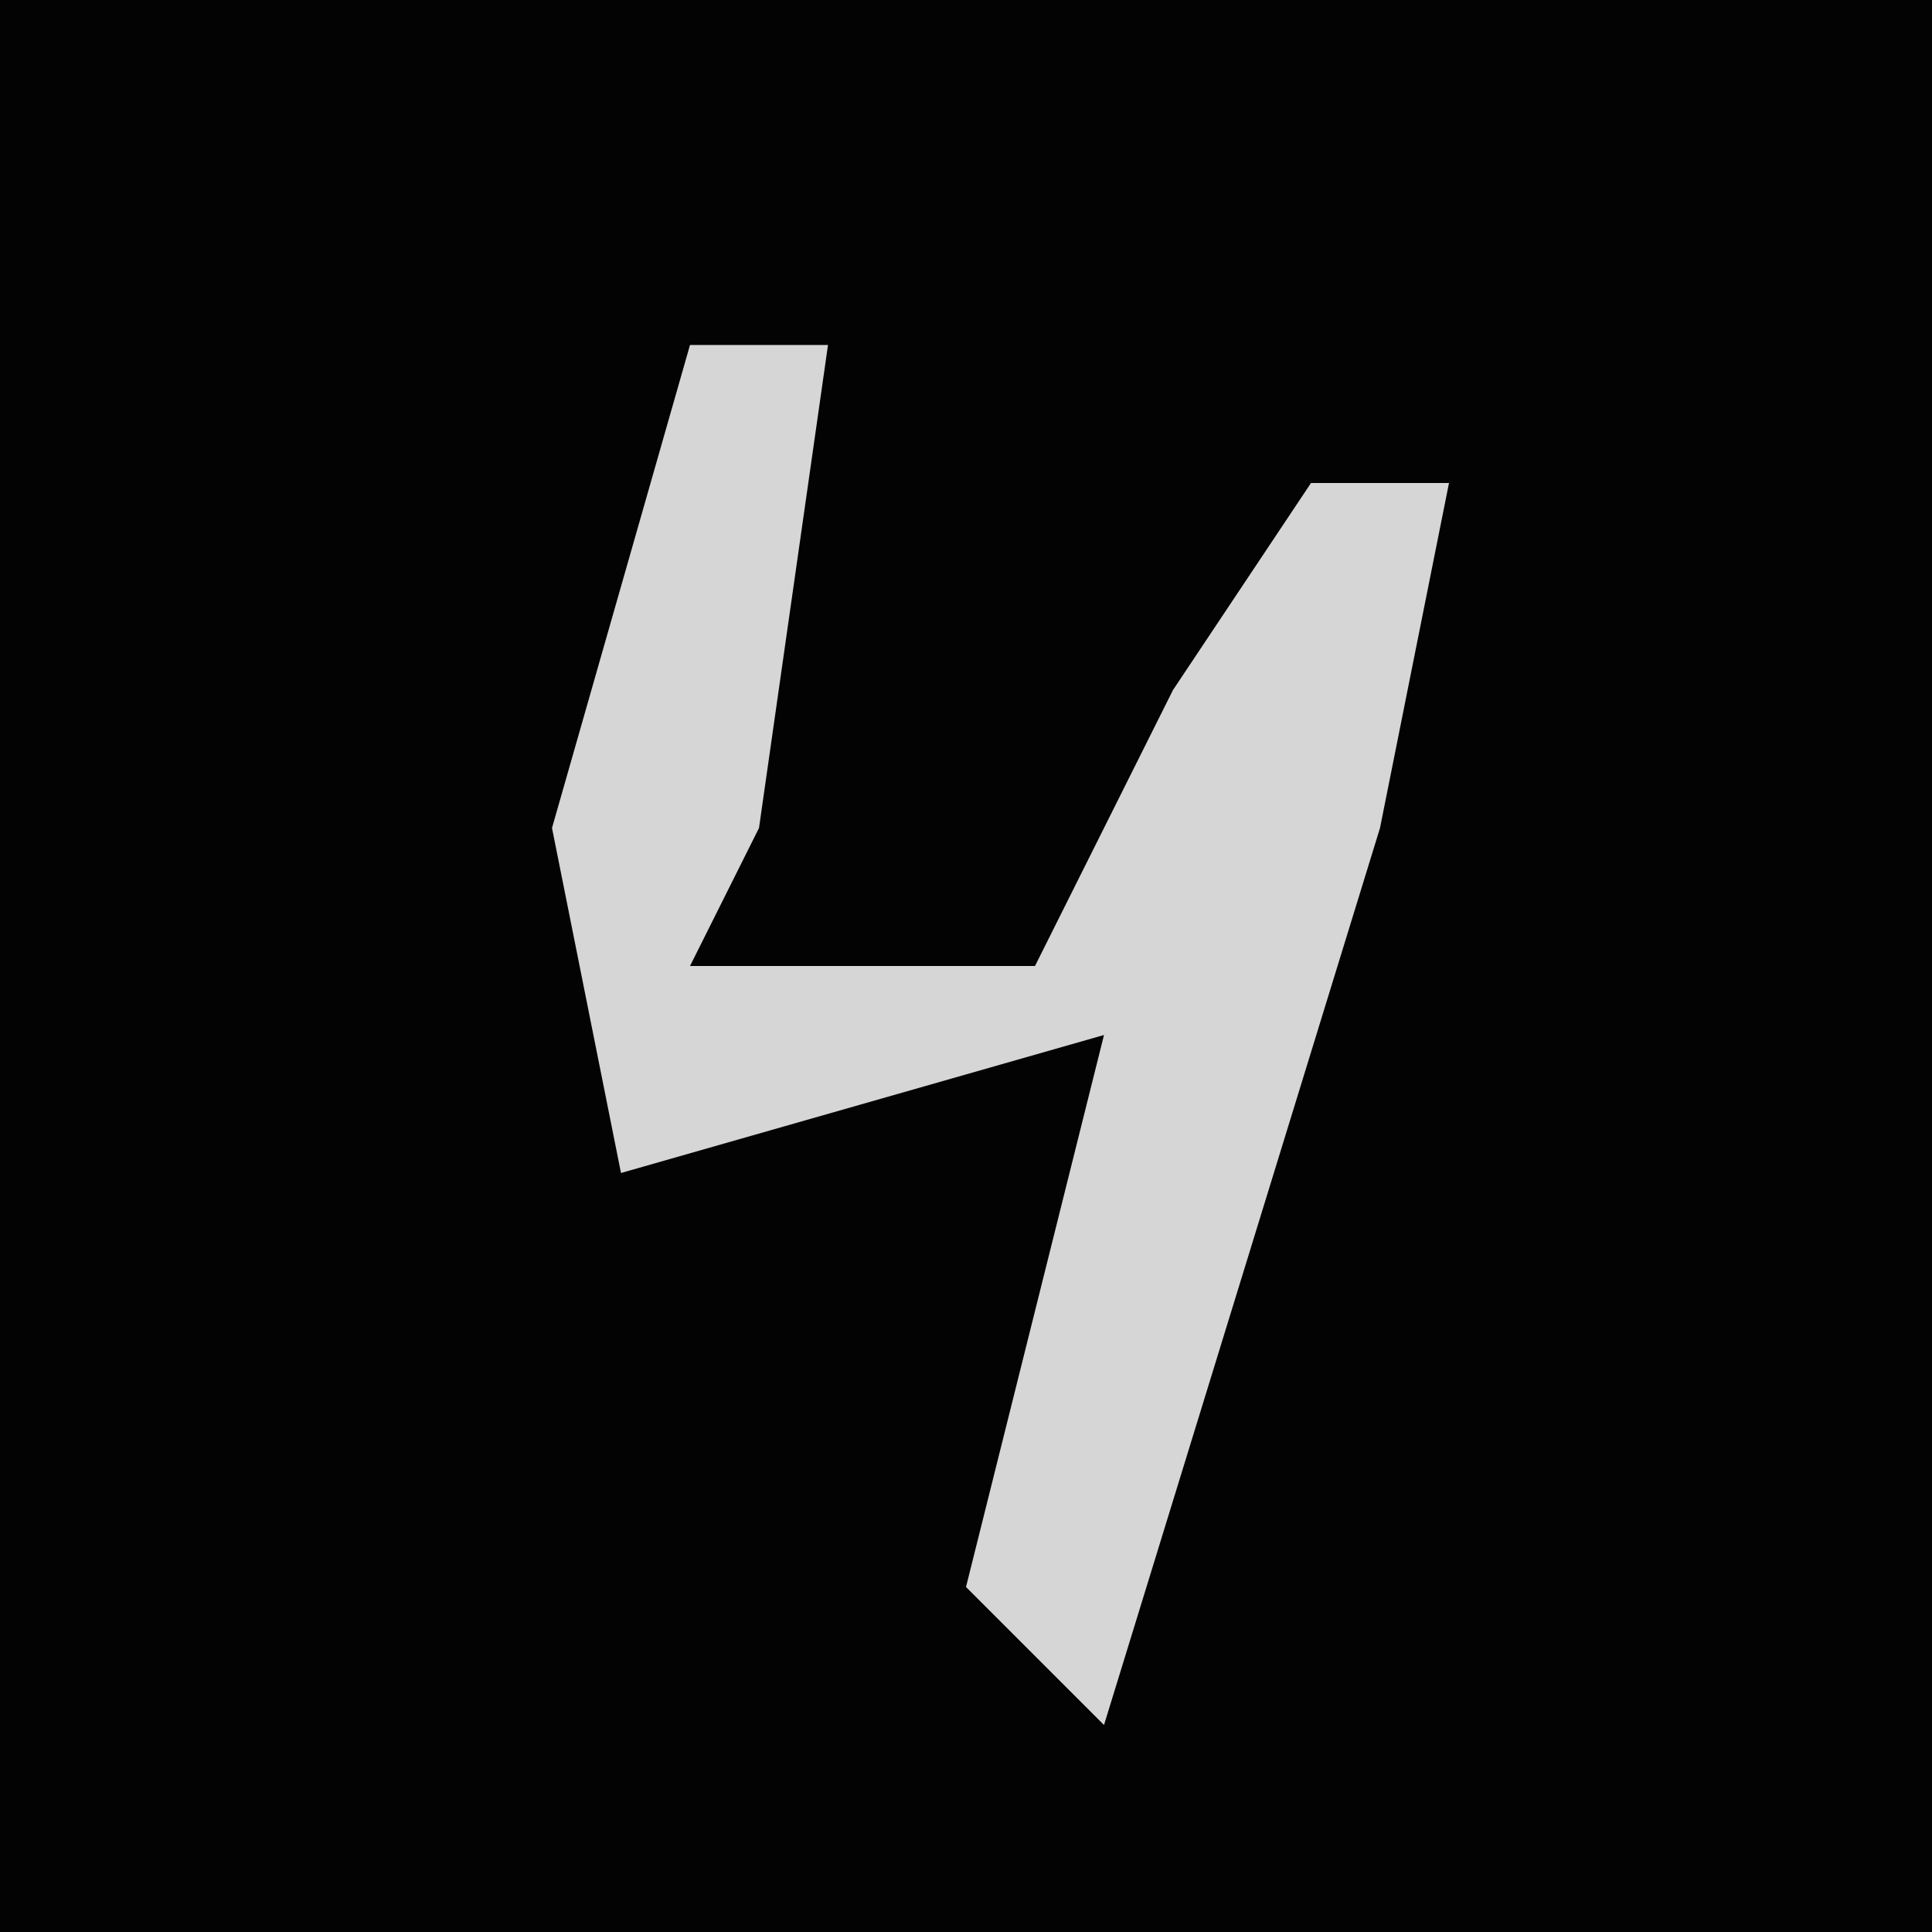 <?xml version="1.0" encoding="UTF-8"?>
<svg version="1.1" xmlns="http://www.w3.org/2000/svg" width="28" height="28">
<path d="M0,0 L28,0 L28,28 L0,28 Z " fill="#030303" transform="translate(0,0)"/>
<path d="M0,0 L2,0 L1,7 L0,9 L5,9 L7,5 L9,2 L11,2 L10,7 L6,20 L4,18 L6,10 L-1,12 L-2,7 Z " fill="#D6D6D6" transform="translate(10,5)"/>
</svg>
